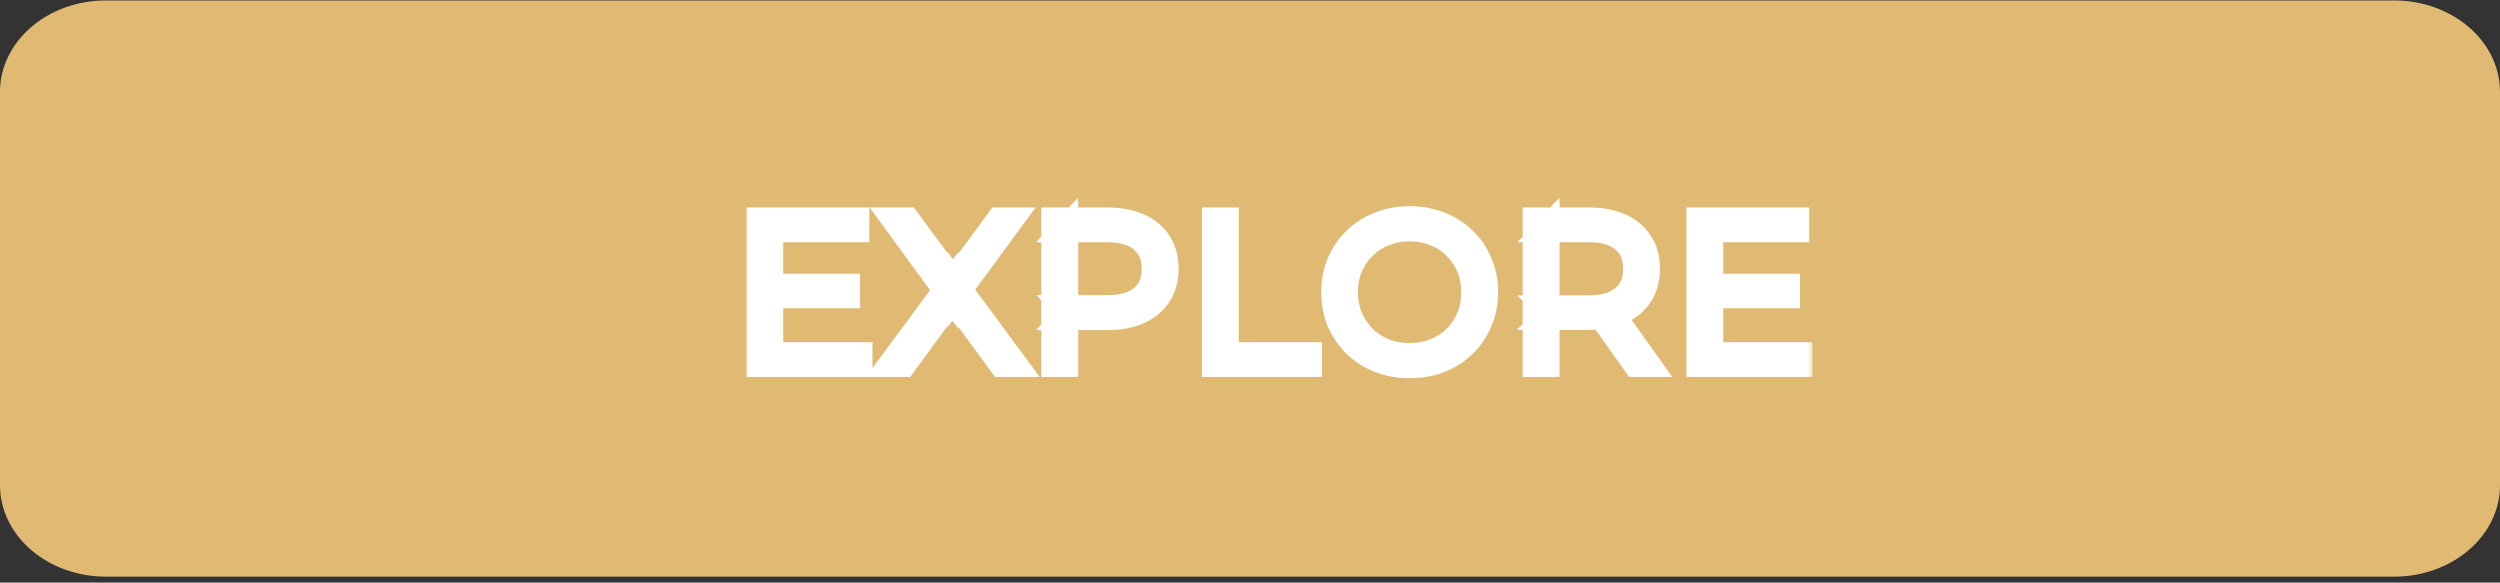 <svg width="236" height="55" viewBox="0 0 236 55" fill="none" xmlns="http://www.w3.org/2000/svg">
<rect x="0" y="0" width="236" height="55" fill="#333333" stroke="none"/>
<path d="M226 0.042H10C4.477 0.042 0 3.908 0 8.676V45.802C0 50.571 4.477 54.436 10 54.436H226C231.523 54.436 236 50.571 236 45.802V8.676C236 3.908 231.523 0.042 226 0.042Z" fill="#E0B973"/>
<mask id="path-2-outside-1_1_373" maskUnits="userSpaceOnUse" x="70.18" y="18.583" width="101" height="18" fill="black">
<rect fill="white" x="70.18" y="18.583" width="101" height="18"/>
<path d="M72.78 26.843H80.18V28.103H72.78V26.843ZM72.94 33.303H81.36V34.583H71.46V20.583H81.06V21.863H72.94V33.303ZM83.723 34.583L89.463 26.823V27.963L84.063 20.583H85.763L90.303 26.743L89.643 26.763L94.183 20.583H95.783L90.443 27.863V26.823L96.163 34.583H94.443L89.603 28.003H90.223L85.423 34.583H83.723ZM99.3 34.583V20.583H104.54C105.727 20.583 106.747 20.777 107.6 21.163C108.453 21.537 109.107 22.083 109.56 22.803C110.027 23.51 110.26 24.37 110.26 25.383C110.26 26.37 110.027 27.223 109.56 27.943C109.107 28.65 108.453 29.197 107.6 29.583C106.747 29.97 105.727 30.163 104.54 30.163H100.12L100.78 29.463V34.583H99.3ZM100.78 29.583L100.12 28.863H104.5C105.9 28.863 106.96 28.563 107.68 27.963C108.413 27.35 108.78 26.49 108.78 25.383C108.78 24.263 108.413 23.397 107.68 22.783C106.96 22.17 105.9 21.863 104.5 21.863H100.12L100.78 21.163V29.583ZM114.46 34.583V20.583H115.94V33.303H123.78V34.583H114.46ZM133.084 34.703C132.031 34.703 131.051 34.53 130.144 34.183C129.251 33.823 128.471 33.323 127.804 32.683C127.151 32.03 126.637 31.277 126.264 30.423C125.904 29.557 125.724 28.61 125.724 27.583C125.724 26.557 125.904 25.617 126.264 24.763C126.637 23.897 127.151 23.143 127.804 22.503C128.471 21.85 129.251 21.35 130.144 21.003C131.037 20.643 132.017 20.463 133.084 20.463C134.137 20.463 135.111 20.643 136.004 21.003C136.897 21.35 137.671 21.843 138.324 22.483C138.991 23.123 139.504 23.877 139.864 24.743C140.237 25.61 140.424 26.557 140.424 27.583C140.424 28.61 140.237 29.557 139.864 30.423C139.504 31.29 138.991 32.043 138.324 32.683C137.671 33.323 136.897 33.823 136.004 34.183C135.111 34.53 134.137 34.703 133.084 34.703ZM133.084 33.383C133.924 33.383 134.697 33.243 135.404 32.963C136.124 32.67 136.744 32.263 137.264 31.743C137.797 31.21 138.211 30.597 138.504 29.903C138.797 29.197 138.944 28.423 138.944 27.583C138.944 26.743 138.797 25.977 138.504 25.283C138.211 24.577 137.797 23.963 137.264 23.443C136.744 22.91 136.124 22.503 135.404 22.223C134.697 21.93 133.924 21.783 133.084 21.783C132.244 21.783 131.464 21.93 130.744 22.223C130.024 22.503 129.397 22.91 128.864 23.443C128.344 23.963 127.931 24.577 127.624 25.283C127.331 25.977 127.184 26.743 127.184 27.583C127.184 28.41 127.331 29.177 127.624 29.883C127.931 30.59 128.344 31.21 128.864 31.743C129.397 32.263 130.024 32.67 130.744 32.963C131.464 33.243 132.244 33.383 133.084 33.383ZM144.741 34.583V20.583H149.981C151.168 20.583 152.188 20.777 153.041 21.163C153.895 21.537 154.548 22.083 155.001 22.803C155.468 23.51 155.701 24.37 155.701 25.383C155.701 26.37 155.468 27.223 155.001 27.943C154.548 28.65 153.895 29.197 153.041 29.583C152.188 29.957 151.168 30.143 149.981 30.143H145.561L146.221 29.463V34.583H144.741ZM154.301 34.583L150.701 29.503H152.301L155.921 34.583H154.301ZM146.221 29.583L145.561 28.883H149.941C151.341 28.883 152.401 28.577 153.121 27.963C153.855 27.35 154.221 26.49 154.221 25.383C154.221 24.263 153.855 23.397 153.121 22.783C152.401 22.17 151.341 21.863 149.941 21.863H145.561L146.221 21.163V29.583ZM161.514 26.843H168.914V28.103H161.514V26.843ZM161.674 33.303H170.094V34.583H160.194V20.583H169.794V21.863H161.674V33.303Z"/>
</mask>
<path d="M72.78 26.843H80.18V28.103H72.78V26.843ZM72.94 33.303H81.36V34.583H71.46V20.583H81.06V21.863H72.94V33.303ZM83.723 34.583L89.463 26.823V27.963L84.063 20.583H85.763L90.303 26.743L89.643 26.763L94.183 20.583H95.783L90.443 27.863V26.823L96.163 34.583H94.443L89.603 28.003H90.223L85.423 34.583H83.723ZM99.3 34.583V20.583H104.54C105.727 20.583 106.747 20.777 107.6 21.163C108.453 21.537 109.107 22.083 109.56 22.803C110.027 23.51 110.26 24.37 110.26 25.383C110.26 26.37 110.027 27.223 109.56 27.943C109.107 28.65 108.453 29.197 107.6 29.583C106.747 29.97 105.727 30.163 104.54 30.163H100.12L100.78 29.463V34.583H99.3ZM100.78 29.583L100.12 28.863H104.5C105.9 28.863 106.96 28.563 107.68 27.963C108.413 27.35 108.78 26.49 108.78 25.383C108.78 24.263 108.413 23.397 107.68 22.783C106.96 22.17 105.9 21.863 104.5 21.863H100.12L100.78 21.163V29.583ZM114.46 34.583V20.583H115.94V33.303H123.78V34.583H114.46ZM133.084 34.703C132.031 34.703 131.051 34.53 130.144 34.183C129.251 33.823 128.471 33.323 127.804 32.683C127.151 32.03 126.637 31.277 126.264 30.423C125.904 29.557 125.724 28.61 125.724 27.583C125.724 26.557 125.904 25.617 126.264 24.763C126.637 23.897 127.151 23.143 127.804 22.503C128.471 21.85 129.251 21.35 130.144 21.003C131.037 20.643 132.017 20.463 133.084 20.463C134.137 20.463 135.111 20.643 136.004 21.003C136.897 21.35 137.671 21.843 138.324 22.483C138.991 23.123 139.504 23.877 139.864 24.743C140.237 25.61 140.424 26.557 140.424 27.583C140.424 28.61 140.237 29.557 139.864 30.423C139.504 31.29 138.991 32.043 138.324 32.683C137.671 33.323 136.897 33.823 136.004 34.183C135.111 34.53 134.137 34.703 133.084 34.703ZM133.084 33.383C133.924 33.383 134.697 33.243 135.404 32.963C136.124 32.67 136.744 32.263 137.264 31.743C137.797 31.21 138.211 30.597 138.504 29.903C138.797 29.197 138.944 28.423 138.944 27.583C138.944 26.743 138.797 25.977 138.504 25.283C138.211 24.577 137.797 23.963 137.264 23.443C136.744 22.91 136.124 22.503 135.404 22.223C134.697 21.93 133.924 21.783 133.084 21.783C132.244 21.783 131.464 21.93 130.744 22.223C130.024 22.503 129.397 22.91 128.864 23.443C128.344 23.963 127.931 24.577 127.624 25.283C127.331 25.977 127.184 26.743 127.184 27.583C127.184 28.41 127.331 29.177 127.624 29.883C127.931 30.59 128.344 31.21 128.864 31.743C129.397 32.263 130.024 32.67 130.744 32.963C131.464 33.243 132.244 33.383 133.084 33.383ZM144.741 34.583V20.583H149.981C151.168 20.583 152.188 20.777 153.041 21.163C153.895 21.537 154.548 22.083 155.001 22.803C155.468 23.51 155.701 24.37 155.701 25.383C155.701 26.37 155.468 27.223 155.001 27.943C154.548 28.65 153.895 29.197 153.041 29.583C152.188 29.957 151.168 30.143 149.981 30.143H145.561L146.221 29.463V34.583H144.741ZM154.301 34.583L150.701 29.503H152.301L155.921 34.583H154.301ZM146.221 29.583L145.561 28.883H149.941C151.341 28.883 152.401 28.577 153.121 27.963C153.855 27.35 154.221 26.49 154.221 25.383C154.221 24.263 153.855 23.397 153.121 22.783C152.401 22.17 151.341 21.863 149.941 21.863H145.561L146.221 21.163V29.583ZM161.514 26.843H168.914V28.103H161.514V26.843ZM161.674 33.303H170.094V34.583H160.194V20.583H169.794V21.863H161.674V33.303Z" fill="white"/>
<path d="M72.78 26.843V25.843H71.78V26.843H72.78ZM80.18 26.843H81.18V25.843H80.18V26.843ZM80.18 28.103V29.103H81.18V28.103H80.18ZM72.78 28.103H71.78V29.103H72.78V28.103ZM72.94 33.303H71.94V34.303H72.94V33.303ZM81.36 33.303H82.36V32.303H81.36V33.303ZM81.36 34.583V35.583H82.36V34.583H81.36ZM71.46 34.583H70.46V35.583H71.46V34.583ZM71.46 20.583V19.583H70.46V20.583H71.46ZM81.06 20.583H82.06V19.583H81.06V20.583ZM81.06 21.863V22.863H82.06V21.863H81.06ZM72.94 21.863V20.863H71.94V21.863H72.94ZM72.78 27.843H80.18V25.843H72.78V27.843ZM79.18 26.843V28.103H81.18V26.843H79.18ZM80.18 27.103H72.78V29.103H80.18V27.103ZM73.78 28.103V26.843H71.78V28.103H73.78ZM72.94 34.303H81.36V32.303H72.94V34.303ZM80.36 33.303V34.583H82.36V33.303H80.36ZM81.36 33.583H71.46V35.583H81.36V33.583ZM72.46 34.583V20.583H70.46V34.583H72.46ZM71.46 21.583H81.06V19.583H71.46V21.583ZM80.06 20.583V21.863H82.06V20.583H80.06ZM81.06 20.863H72.94V22.863H81.06V20.863ZM71.94 21.863V33.303H73.94V21.863H71.94ZM83.723 34.583L82.919 33.989L81.74 35.583H83.723V34.583ZM89.463 26.823H90.463V23.79L88.659 26.229L89.463 26.823ZM89.463 27.963L88.656 28.554L90.463 31.023V27.963H89.463ZM84.063 20.583V19.583H82.092L83.256 21.174L84.063 20.583ZM85.763 20.583L86.568 19.99L86.268 19.583H85.763V20.583ZM90.303 26.743L90.333 27.743L92.24 27.685L91.108 26.15L90.303 26.743ZM89.643 26.763L88.837 26.171L87.622 27.825L89.673 27.763L89.643 26.763ZM94.183 20.583V19.583H93.677L93.377 19.991L94.183 20.583ZM95.783 20.583L96.59 21.175L97.757 19.583H95.783V20.583ZM90.443 27.863H89.443V30.917L91.249 28.455L90.443 27.863ZM90.443 26.823L91.248 26.23L89.443 23.781V26.823H90.443ZM96.163 34.583V35.583H98.142L96.968 33.99L96.163 34.583ZM94.443 34.583L93.638 35.176L93.937 35.583H94.443V34.583ZM89.603 28.003V27.003H87.626L88.798 28.596L89.603 28.003ZM90.223 28.003L91.031 28.593L92.19 27.003H90.223V28.003ZM85.423 34.583V35.583H85.931L86.231 35.173L85.423 34.583ZM84.527 35.178L90.267 27.418L88.659 26.229L82.919 33.989L84.527 35.178ZM88.463 26.823V27.963H90.463V26.823H88.463ZM90.27 27.373L84.87 19.993L83.256 21.174L88.656 28.554L90.27 27.373ZM84.063 21.583H85.763V19.583H84.063V21.583ZM84.958 21.177L89.498 27.337L91.108 26.15L86.568 19.99L84.958 21.177ZM90.273 25.744L89.613 25.764L89.673 27.763L90.333 27.743L90.273 25.744ZM90.449 27.355L94.989 21.175L93.377 19.991L88.837 26.171L90.449 27.355ZM94.183 21.583H95.783V19.583H94.183V21.583ZM94.977 19.992L89.637 27.272L91.249 28.455L96.59 21.175L94.977 19.992ZM91.443 27.863V26.823H89.443V27.863H91.443ZM89.638 27.417L95.358 35.177L96.968 33.99L91.248 26.23L89.638 27.417ZM96.163 33.583H94.443V35.583H96.163V33.583ZM95.249 33.991L90.409 27.411L88.798 28.596L93.638 35.176L95.249 33.991ZM89.603 29.003H90.223V27.003H89.603V29.003ZM89.415 27.414L84.615 33.994L86.231 35.173L91.031 28.593L89.415 27.414ZM85.423 33.583H83.723V35.583H85.423V33.583ZM99.3 34.583H98.3V35.583H99.3V34.583ZM99.3 20.583V19.583H98.3V20.583H99.3ZM107.6 21.163L107.187 22.074L107.199 22.08L107.6 21.163ZM109.56 22.803L108.714 23.336L108.719 23.345L108.725 23.355L109.56 22.803ZM109.56 27.943L108.721 27.399L108.718 27.403L109.56 27.943ZM107.6 29.583L108.013 30.494H108.013L107.6 29.583ZM100.12 30.163L99.392 29.477L97.803 31.163H100.12V30.163ZM100.78 29.463H101.78V26.945L100.052 28.777L100.78 29.463ZM100.78 34.583V35.583H101.78V34.583H100.78ZM100.78 29.583L100.043 30.259L101.78 32.154V29.583H100.78ZM100.12 28.863V27.863H97.847L99.383 29.539L100.12 28.863ZM107.68 27.963L108.32 28.732L108.321 28.73L107.68 27.963ZM107.68 22.783L107.031 23.545L107.038 23.55L107.68 22.783ZM100.12 21.863L99.392 21.177L97.803 22.863H100.12V21.863ZM100.78 21.163H101.78V18.645L100.052 20.477L100.78 21.163ZM100.3 34.583V20.583H98.3V34.583H100.3ZM99.3 21.583H104.54V19.583H99.3V21.583ZM104.54 21.583C105.621 21.583 106.493 21.76 107.187 22.074L108.013 20.253C107 19.794 105.832 19.583 104.54 19.583V21.583ZM107.199 22.08C107.887 22.381 108.377 22.802 108.714 23.336L110.406 22.271C109.836 21.365 109.019 20.693 108.001 20.247L107.199 22.08ZM108.725 23.355C109.064 23.868 109.26 24.527 109.26 25.383H111.26C111.26 24.213 110.989 23.152 110.394 22.252L108.725 23.355ZM109.26 25.383C109.26 26.207 109.067 26.865 108.721 27.399L110.399 28.487C110.986 27.582 111.26 26.533 111.26 25.383H109.26ZM108.718 27.403C108.381 27.929 107.886 28.356 107.187 28.672L108.013 30.494C109.021 30.038 109.832 29.371 110.402 28.483L108.718 27.403ZM107.187 28.672C106.493 28.987 105.621 29.163 104.54 29.163V31.163C105.832 31.163 107 30.953 108.013 30.494L107.187 28.672ZM104.54 29.163H100.12V31.163H104.54V29.163ZM100.847 30.849L101.507 30.149L100.052 28.777L99.392 29.477L100.847 30.849ZM99.78 29.463V34.583H101.78V29.463H99.78ZM100.78 33.583H99.3V35.583H100.78V33.583ZM101.517 28.908L100.857 28.188L99.383 29.539L100.043 30.259L101.517 28.908ZM100.12 29.863H104.5V27.863H100.12V29.863ZM104.5 29.863C106.022 29.863 107.35 29.54 108.32 28.732L107.04 27.195C106.57 27.587 105.777 27.863 104.5 27.863V29.863ZM108.321 28.73C109.319 27.896 109.78 26.734 109.78 25.383H107.78C107.78 26.246 107.507 26.804 107.038 27.196L108.321 28.73ZM109.78 25.383C109.78 24.024 109.322 22.853 108.321 22.016L107.038 23.55C107.504 23.94 107.78 24.503 107.78 25.383H109.78ZM108.328 22.022C107.358 21.195 106.027 20.863 104.5 20.863V22.863C105.773 22.863 106.562 23.145 107.031 23.545L108.328 22.022ZM104.5 20.863H100.12V22.863H104.5V20.863ZM100.847 22.549L101.507 21.849L100.052 20.477L99.392 21.177L100.847 22.549ZM99.78 21.163V29.583H101.78V21.163H99.78ZM114.46 34.583H113.46V35.583H114.46V34.583ZM114.46 20.583V19.583H113.46V20.583H114.46ZM115.94 20.583H116.94V19.583H115.94V20.583ZM115.94 33.303H114.94V34.303H115.94V33.303ZM123.78 33.303H124.78V32.303H123.78V33.303ZM123.78 34.583V35.583H124.78V34.583H123.78ZM115.46 34.583V20.583H113.46V34.583H115.46ZM114.46 21.583H115.94V19.583H114.46V21.583ZM114.94 20.583V33.303H116.94V20.583H114.94ZM115.94 34.303H123.78V32.303H115.94V34.303ZM122.78 33.303V34.583H124.78V33.303H122.78ZM123.78 33.583H114.46V35.583H123.78V33.583ZM130.144 34.183L129.77 35.111L129.778 35.114L129.787 35.117L130.144 34.183ZM127.804 32.683L127.097 33.391L127.104 33.398L127.111 33.405L127.804 32.683ZM126.264 30.423L125.34 30.807L125.344 30.816L125.348 30.824L126.264 30.423ZM126.264 24.763L125.345 24.368L125.343 24.375L126.264 24.763ZM127.804 22.503L128.504 23.218L128.504 23.218L127.804 22.503ZM130.144 21.003L130.506 21.936L130.518 21.931L130.144 21.003ZM136.004 21.003L135.63 21.931L135.642 21.936L136.004 21.003ZM138.324 22.483L137.624 23.198L137.631 23.205L138.324 22.483ZM139.864 24.743L138.94 25.127L138.945 25.139L139.864 24.743ZM139.864 30.423L138.945 30.028L138.94 30.04L139.864 30.423ZM138.324 32.683L137.631 31.962L137.624 31.969L138.324 32.683ZM136.004 34.183L136.366 35.116L136.378 35.111L136.004 34.183ZM135.404 32.963L135.772 33.893L135.781 33.889L135.404 32.963ZM137.264 31.743L136.557 31.036L137.264 31.743ZM138.504 29.903L139.425 30.293L139.427 30.287L138.504 29.903ZM138.504 25.283L137.58 25.667L137.583 25.673L138.504 25.283ZM137.264 23.443L136.548 24.142L136.557 24.151L136.566 24.159L137.264 23.443ZM135.404 22.223L135.021 23.147L135.031 23.151L135.041 23.155L135.404 22.223ZM130.744 22.223L131.106 23.155L131.114 23.152L131.121 23.149L130.744 22.223ZM128.864 23.443L128.157 22.736V22.736L128.864 23.443ZM127.624 25.283L126.707 24.885L126.703 24.894L127.624 25.283ZM127.624 29.883L126.7 30.267L126.703 30.274L126.707 30.282L127.624 29.883ZM128.864 31.743L128.148 32.441L128.157 32.451L128.166 32.459L128.864 31.743ZM130.744 32.963L130.367 33.889L130.374 33.892L130.381 33.895L130.744 32.963ZM133.084 33.703C132.142 33.703 131.284 33.549 130.501 33.249L129.787 35.117C130.817 35.511 131.919 35.703 133.084 35.703V33.703ZM130.518 33.256C129.738 32.942 129.067 32.51 128.496 31.962L127.111 33.405C127.874 34.137 128.763 34.705 129.77 35.111L130.518 33.256ZM128.511 31.976C127.947 31.412 127.504 30.763 127.18 30.023L125.348 30.824C125.771 31.791 126.355 32.648 127.097 33.391L128.511 31.976ZM127.187 30.04C126.882 29.306 126.724 28.491 126.724 27.583H124.724C124.724 28.729 124.925 29.808 125.34 30.807L127.187 30.04ZM126.724 27.583C126.724 26.676 126.883 25.87 127.185 25.152L125.343 24.375C124.925 25.364 124.724 26.438 124.724 27.583H126.724ZM127.182 25.159C127.506 24.408 127.946 23.764 128.504 23.218L127.104 21.789C126.355 22.523 125.769 23.386 125.345 24.368L127.182 25.159ZM128.504 23.218C129.071 22.662 129.735 22.235 130.506 21.936L129.782 20.071C128.766 20.465 127.87 21.038 127.104 21.789L128.504 23.218ZM130.518 21.931C131.28 21.624 132.132 21.463 133.084 21.463V19.463C131.903 19.463 130.794 19.663 129.77 20.076L130.518 21.931ZM133.084 21.463C134.021 21.463 134.866 21.623 135.63 21.931L136.378 20.076C135.355 19.664 134.253 19.463 133.084 19.463V21.463ZM135.642 21.936C136.415 22.236 137.072 22.657 137.624 23.198L139.024 21.769C138.269 21.03 137.379 20.464 136.366 20.071L135.642 21.936ZM137.631 23.205C138.197 23.748 138.632 24.386 138.94 25.127L140.787 24.36C140.375 23.368 139.784 22.499 139.016 21.762L137.631 23.205ZM138.945 25.139C139.26 25.87 139.424 26.681 139.424 27.583H141.424C141.424 26.433 141.214 25.35 140.782 24.348L138.945 25.139ZM139.424 27.583C139.424 28.486 139.26 29.297 138.945 30.028L140.782 30.819C141.214 29.817 141.424 28.734 141.424 27.583H139.424ZM138.94 30.04C138.632 30.781 138.197 31.419 137.631 31.962L139.016 33.405C139.784 32.668 140.375 31.799 140.787 30.807L138.94 30.04ZM137.624 31.969C137.069 32.513 136.408 32.942 135.63 33.256L136.378 35.111C137.386 34.705 138.272 34.134 139.024 33.398L137.624 31.969ZM135.642 33.251C134.875 33.549 134.026 33.703 133.084 33.703V35.703C134.249 35.703 135.346 35.511 136.366 35.116L135.642 33.251ZM133.084 34.383C134.037 34.383 134.937 34.224 135.772 33.893L135.036 32.034C134.458 32.263 133.811 32.383 133.084 32.383V34.383ZM135.781 33.889C136.617 33.549 137.351 33.07 137.971 32.45L136.557 31.036C136.136 31.457 135.63 31.791 135.027 32.037L135.781 33.889ZM137.971 32.45C138.595 31.826 139.081 31.105 139.425 30.293L137.583 29.514C137.34 30.088 136.999 30.594 136.557 31.036L137.971 32.45ZM139.427 30.287C139.776 29.447 139.944 28.542 139.944 27.583H137.944C137.944 28.305 137.818 28.946 137.58 29.52L139.427 30.287ZM139.944 27.583C139.944 26.625 139.776 25.724 139.425 24.894L137.583 25.673C137.818 26.23 137.944 26.862 137.944 27.583H139.944ZM139.427 24.9C139.084 24.072 138.595 23.345 137.962 22.727L136.566 24.159C137 24.582 137.337 25.082 137.58 25.667L139.427 24.9ZM137.98 22.745C137.356 22.106 136.614 21.621 135.766 21.291L135.041 23.155C135.633 23.386 136.131 23.714 136.548 24.142L137.98 22.745ZM135.787 21.3C134.948 20.951 134.043 20.783 133.084 20.783V22.783C133.805 22.783 134.447 22.909 135.021 23.147L135.787 21.3ZM133.084 20.783C132.125 20.783 131.216 20.951 130.367 21.297L131.121 23.149C131.712 22.909 132.363 22.783 133.084 22.783V20.783ZM130.381 21.291C129.535 21.62 128.791 22.102 128.157 22.736L129.571 24.151C130.004 23.718 130.512 23.386 131.106 23.155L130.381 21.291ZM128.157 22.736C127.544 23.349 127.061 24.069 126.707 24.885L128.541 25.681C128.8 25.085 129.144 24.577 129.571 24.151L128.157 22.736ZM126.703 24.894C126.352 25.724 126.184 26.625 126.184 27.583H128.184C128.184 26.862 128.309 26.23 128.545 25.673L126.703 24.894ZM126.184 27.583C126.184 28.531 126.353 29.429 126.7 30.267L128.547 29.5C128.309 28.924 128.184 28.289 128.184 27.583H126.184ZM126.707 30.282C127.06 31.096 127.54 31.818 128.148 32.441L129.58 31.045C129.148 30.602 128.801 30.084 128.541 29.485L126.707 30.282ZM128.166 32.459C128.796 33.073 129.532 33.55 130.367 33.889L131.121 32.037C130.515 31.791 129.999 31.453 129.562 31.027L128.166 32.459ZM130.381 33.895C131.227 34.224 132.131 34.383 133.084 34.383V32.383C132.357 32.383 131.701 32.263 131.106 32.031L130.381 33.895ZM144.741 34.583H143.741V35.583H144.741V34.583ZM144.741 20.583V19.583H143.741V20.583H144.741ZM153.041 21.163L152.628 22.074L152.64 22.08L153.041 21.163ZM155.001 22.803L154.155 23.336L154.161 23.345L154.167 23.355L155.001 22.803ZM155.001 27.943L154.162 27.399L154.16 27.403L155.001 27.943ZM153.041 29.583L153.442 30.5L153.454 30.494L153.041 29.583ZM145.561 30.143L144.844 29.447L143.197 31.143H145.561V30.143ZM146.221 29.463H147.221V26.997L145.504 28.767L146.221 29.463ZM146.221 34.583V35.583H147.221V34.583H146.221ZM154.301 34.583L153.485 35.162L153.784 35.583H154.301V34.583ZM150.701 29.503V28.503H148.767L149.885 30.082L150.701 29.503ZM152.301 29.503L153.116 28.923L152.817 28.503H152.301V29.503ZM155.921 34.583V35.583H157.862L156.736 34.003L155.921 34.583ZM146.221 29.583L145.494 30.269L147.221 32.102V29.583H146.221ZM145.561 28.883V27.883H143.244L144.834 29.569L145.561 28.883ZM153.121 27.963L152.48 27.196L152.473 27.202L153.121 27.963ZM153.121 22.783L152.473 23.545L152.48 23.55L153.121 22.783ZM145.561 21.863L144.834 21.177L143.244 22.863H145.561V21.863ZM146.221 21.163H147.221V18.645L145.494 20.477L146.221 21.163ZM145.741 34.583V20.583H143.741V34.583H145.741ZM144.741 21.583H149.981V19.583H144.741V21.583ZM149.981 21.583C151.062 21.583 151.935 21.76 152.629 22.074L153.454 20.253C152.441 19.794 151.274 19.583 149.981 19.583V21.583ZM152.64 22.08C153.328 22.381 153.819 22.802 154.155 23.336L155.847 22.271C155.277 21.365 154.461 20.693 153.442 20.247L152.64 22.08ZM154.167 23.355C154.506 23.868 154.701 24.527 154.701 25.383H156.701C156.701 24.213 156.43 23.152 155.836 22.252L154.167 23.355ZM154.701 25.383C154.701 26.207 154.509 26.865 154.162 27.399L155.84 28.487C156.427 27.582 156.701 26.533 156.701 25.383H154.701ZM154.16 27.403C153.822 27.929 153.327 28.356 152.629 28.672L153.454 30.494C154.462 30.038 155.274 29.371 155.843 28.483L154.16 27.403ZM152.64 28.667C151.943 28.972 151.066 29.143 149.981 29.143V31.143C151.269 31.143 152.433 30.941 153.442 30.5L152.64 28.667ZM149.981 29.143H145.561V31.143H149.981V29.143ZM146.279 30.84L146.939 30.16L145.504 28.767L144.844 29.447L146.279 30.84ZM145.221 29.463V34.583H147.221V29.463H145.221ZM146.221 33.583H144.741V35.583H146.221V33.583ZM155.117 34.005L151.517 28.925L149.885 30.082L153.485 35.162L155.117 34.005ZM150.701 30.503H152.301V28.503H150.701V30.503ZM151.487 30.084L155.107 35.164L156.736 34.003L153.116 28.923L151.487 30.084ZM155.921 33.583H154.301V35.583H155.921V33.583ZM146.949 28.897L146.289 28.197L144.834 29.569L145.494 30.269L146.949 28.897ZM145.561 29.883H149.941V27.883H145.561V29.883ZM149.941 29.883C151.468 29.883 152.799 29.551 153.77 28.725L152.473 27.202C152.003 27.602 151.214 27.883 149.941 27.883V29.883ZM153.763 28.73C154.76 27.896 155.221 26.734 155.221 25.383H153.221C153.221 26.246 152.949 26.804 152.48 27.196L153.763 28.73ZM155.221 25.383C155.221 24.024 154.763 22.853 153.763 22.016L152.48 23.55C152.946 23.94 153.221 24.503 153.221 25.383H155.221ZM153.77 22.022C152.799 21.195 151.468 20.863 149.941 20.863V22.863C151.214 22.863 152.003 23.145 152.473 23.545L153.77 22.022ZM149.941 20.863H145.561V22.863H149.941V20.863ZM146.289 22.549L146.949 21.849L145.494 20.477L144.834 21.177L146.289 22.549ZM145.221 21.163V29.583H147.221V21.163H145.221ZM161.514 26.843V25.843H160.514V26.843H161.514ZM168.914 26.843H169.914V25.843H168.914V26.843ZM168.914 28.103V29.103H169.914V28.103H168.914ZM161.514 28.103H160.514V29.103H161.514V28.103ZM161.674 33.303H160.674V34.303H161.674V33.303ZM170.094 33.303H171.094V32.303H170.094V33.303ZM170.094 34.583V35.583H171.094V34.583H170.094ZM160.194 34.583H159.194V35.583H160.194V34.583ZM160.194 20.583V19.583H159.194V20.583H160.194ZM169.794 20.583H170.794V19.583H169.794V20.583ZM169.794 21.863V22.863H170.794V21.863H169.794ZM161.674 21.863V20.863H160.674V21.863H161.674ZM161.514 27.843H168.914V25.843H161.514V27.843ZM167.914 26.843V28.103H169.914V26.843H167.914ZM168.914 27.103H161.514V29.103H168.914V27.103ZM162.514 28.103V26.843H160.514V28.103H162.514ZM161.674 34.303H170.094V32.303H161.674V34.303ZM169.094 33.303V34.583H171.094V33.303H169.094ZM170.094 33.583H160.194V35.583H170.094V33.583ZM161.194 34.583V20.583H159.194V34.583H161.194ZM160.194 21.583H169.794V19.583H160.194V21.583ZM168.794 20.583V21.863H170.794V20.583H168.794ZM169.794 20.863H161.674V22.863H169.794V20.863ZM160.674 21.863V33.303H162.674V21.863H160.674Z" fill="white" mask="url(#path-2-outside-1_1_373)"/>
</svg>

